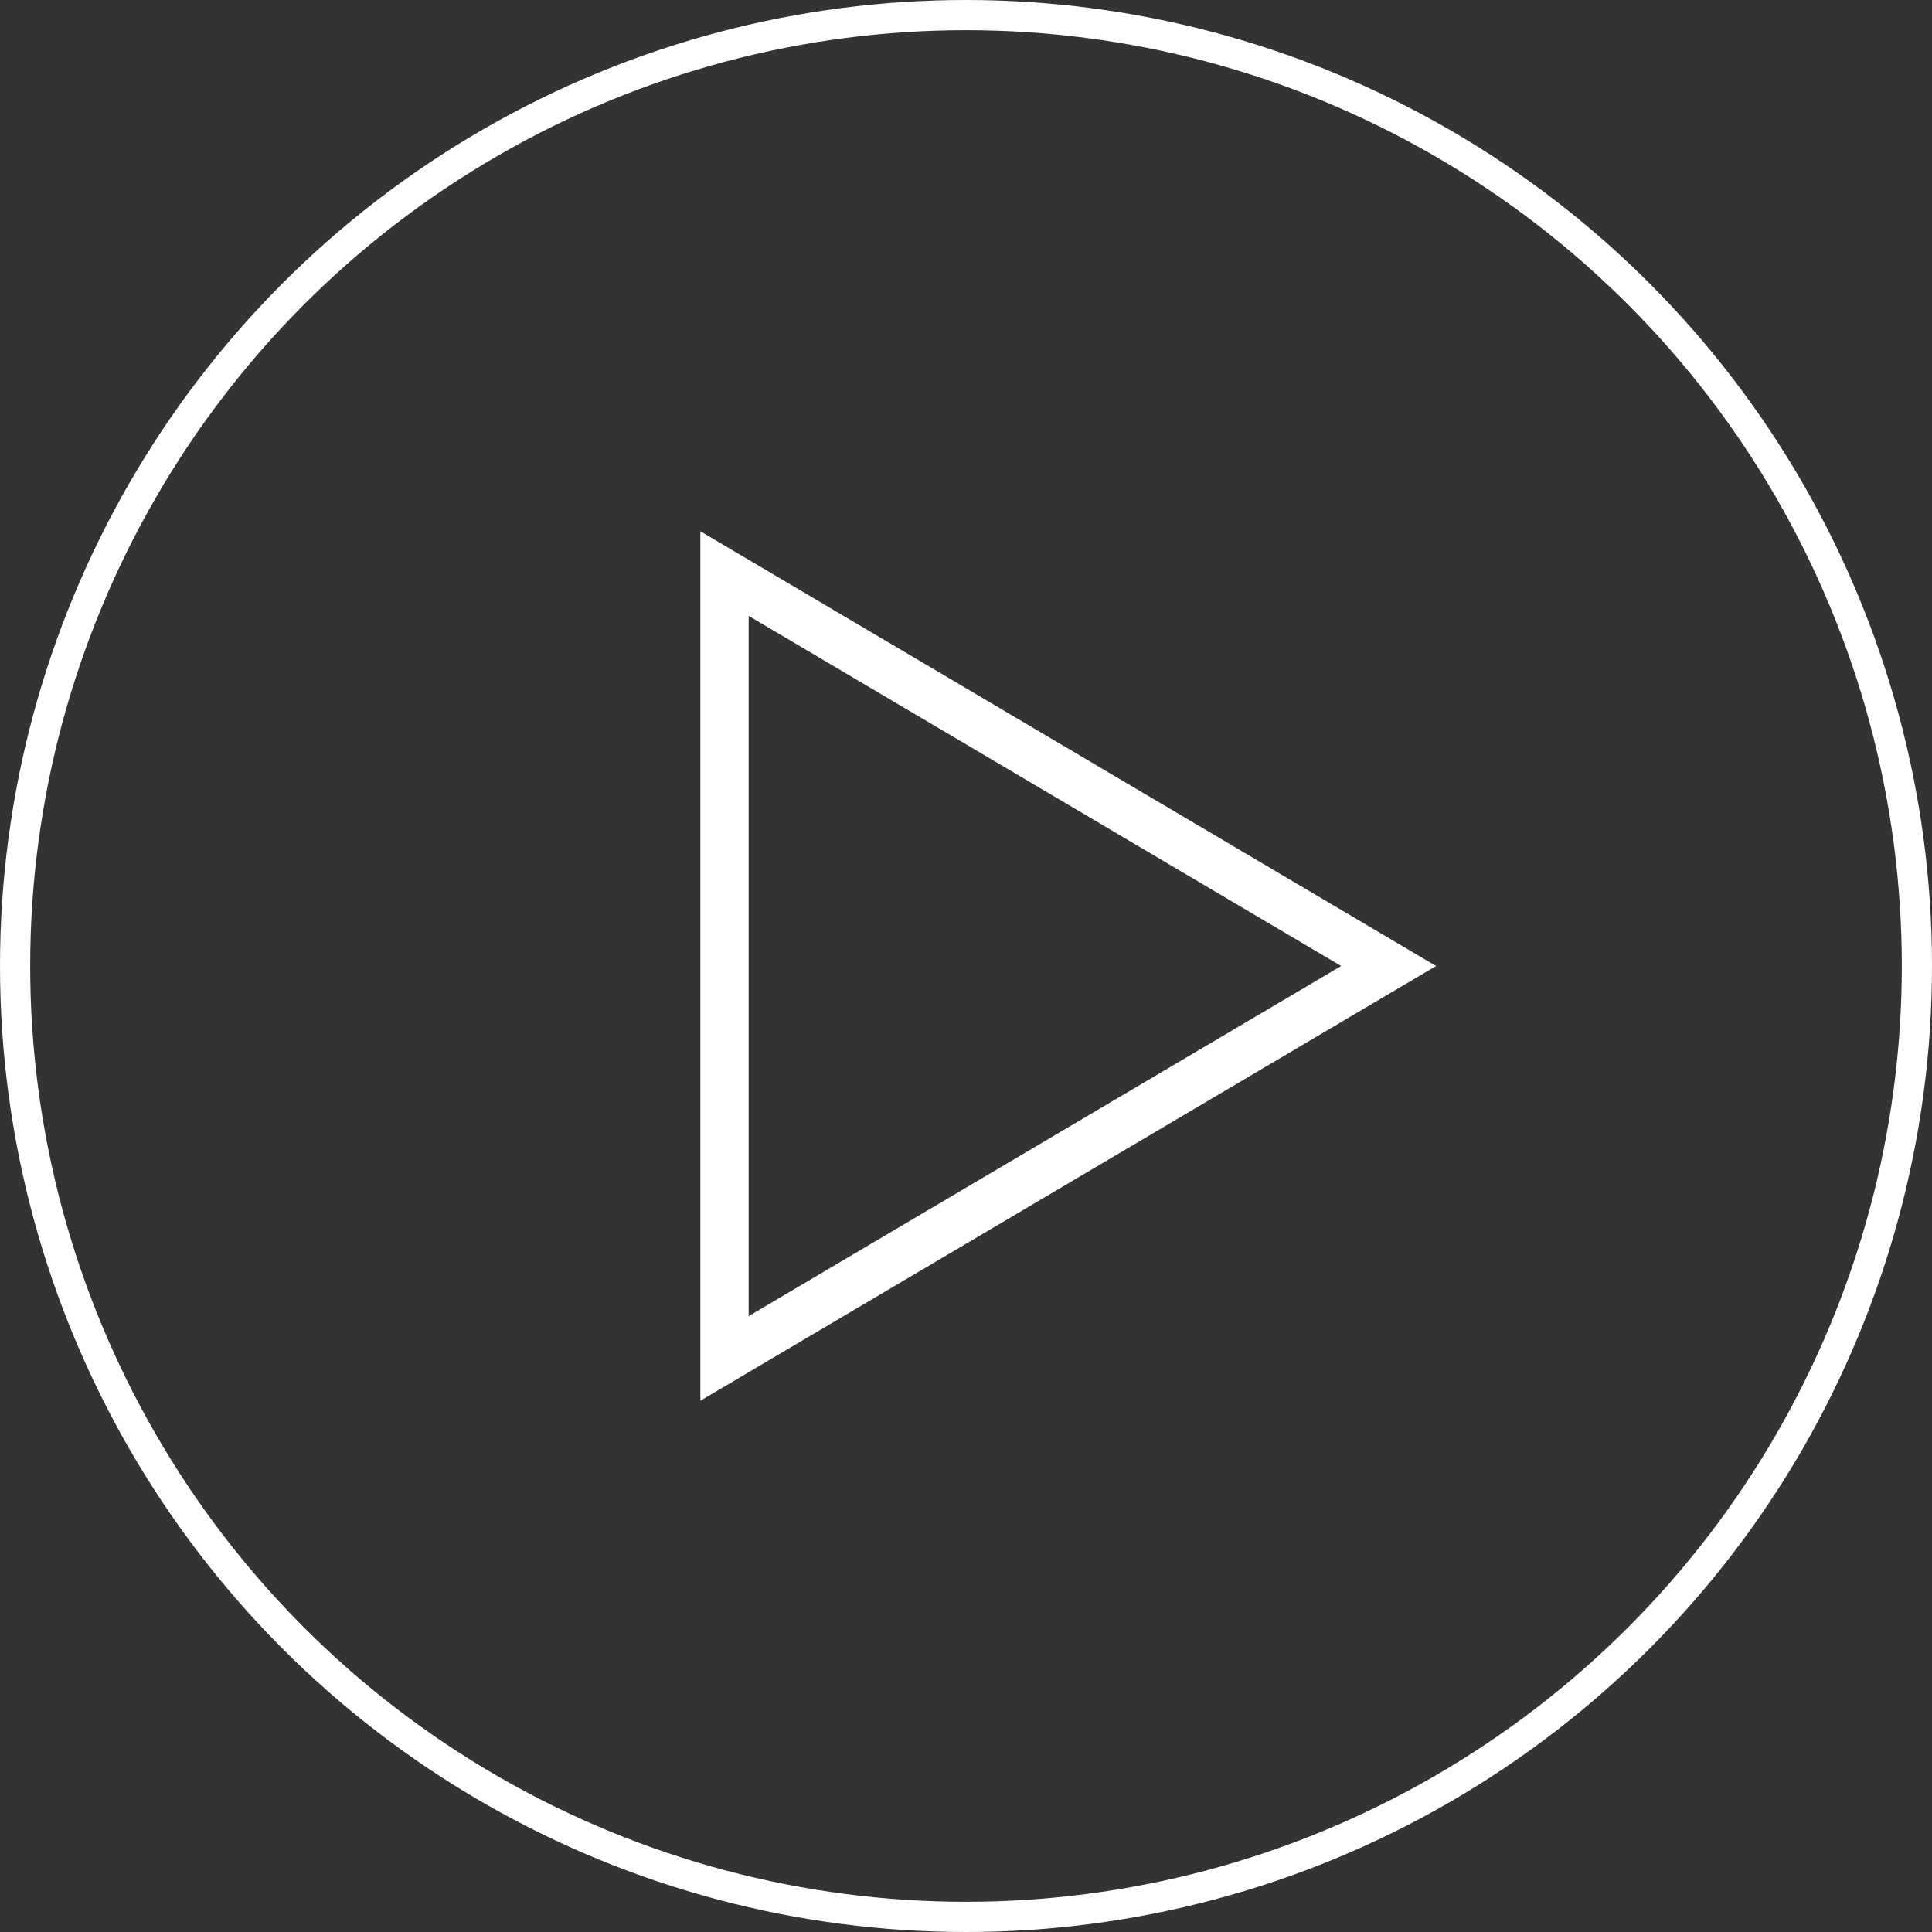 <svg width="64" height="64" viewBox="0 0 64 64" fill="none" xmlns="http://www.w3.org/2000/svg">
<rect x="0" y="0" width="64" height="64" fill="#333333" stroke="none"/>
<g clip-path="url(#clip0_304_20895)">
<circle cx="32" cy="32" r="31.5" stroke="white"/>
<path d="M46 32L24 45L24 19L46 32Z" stroke="white" stroke-width="1.6"/>
</g>
<defs>
<clipPath id="clip0_304_20895">
<rect width="64" height="64" fill="white"/>
</clipPath>
</defs>
</svg>
